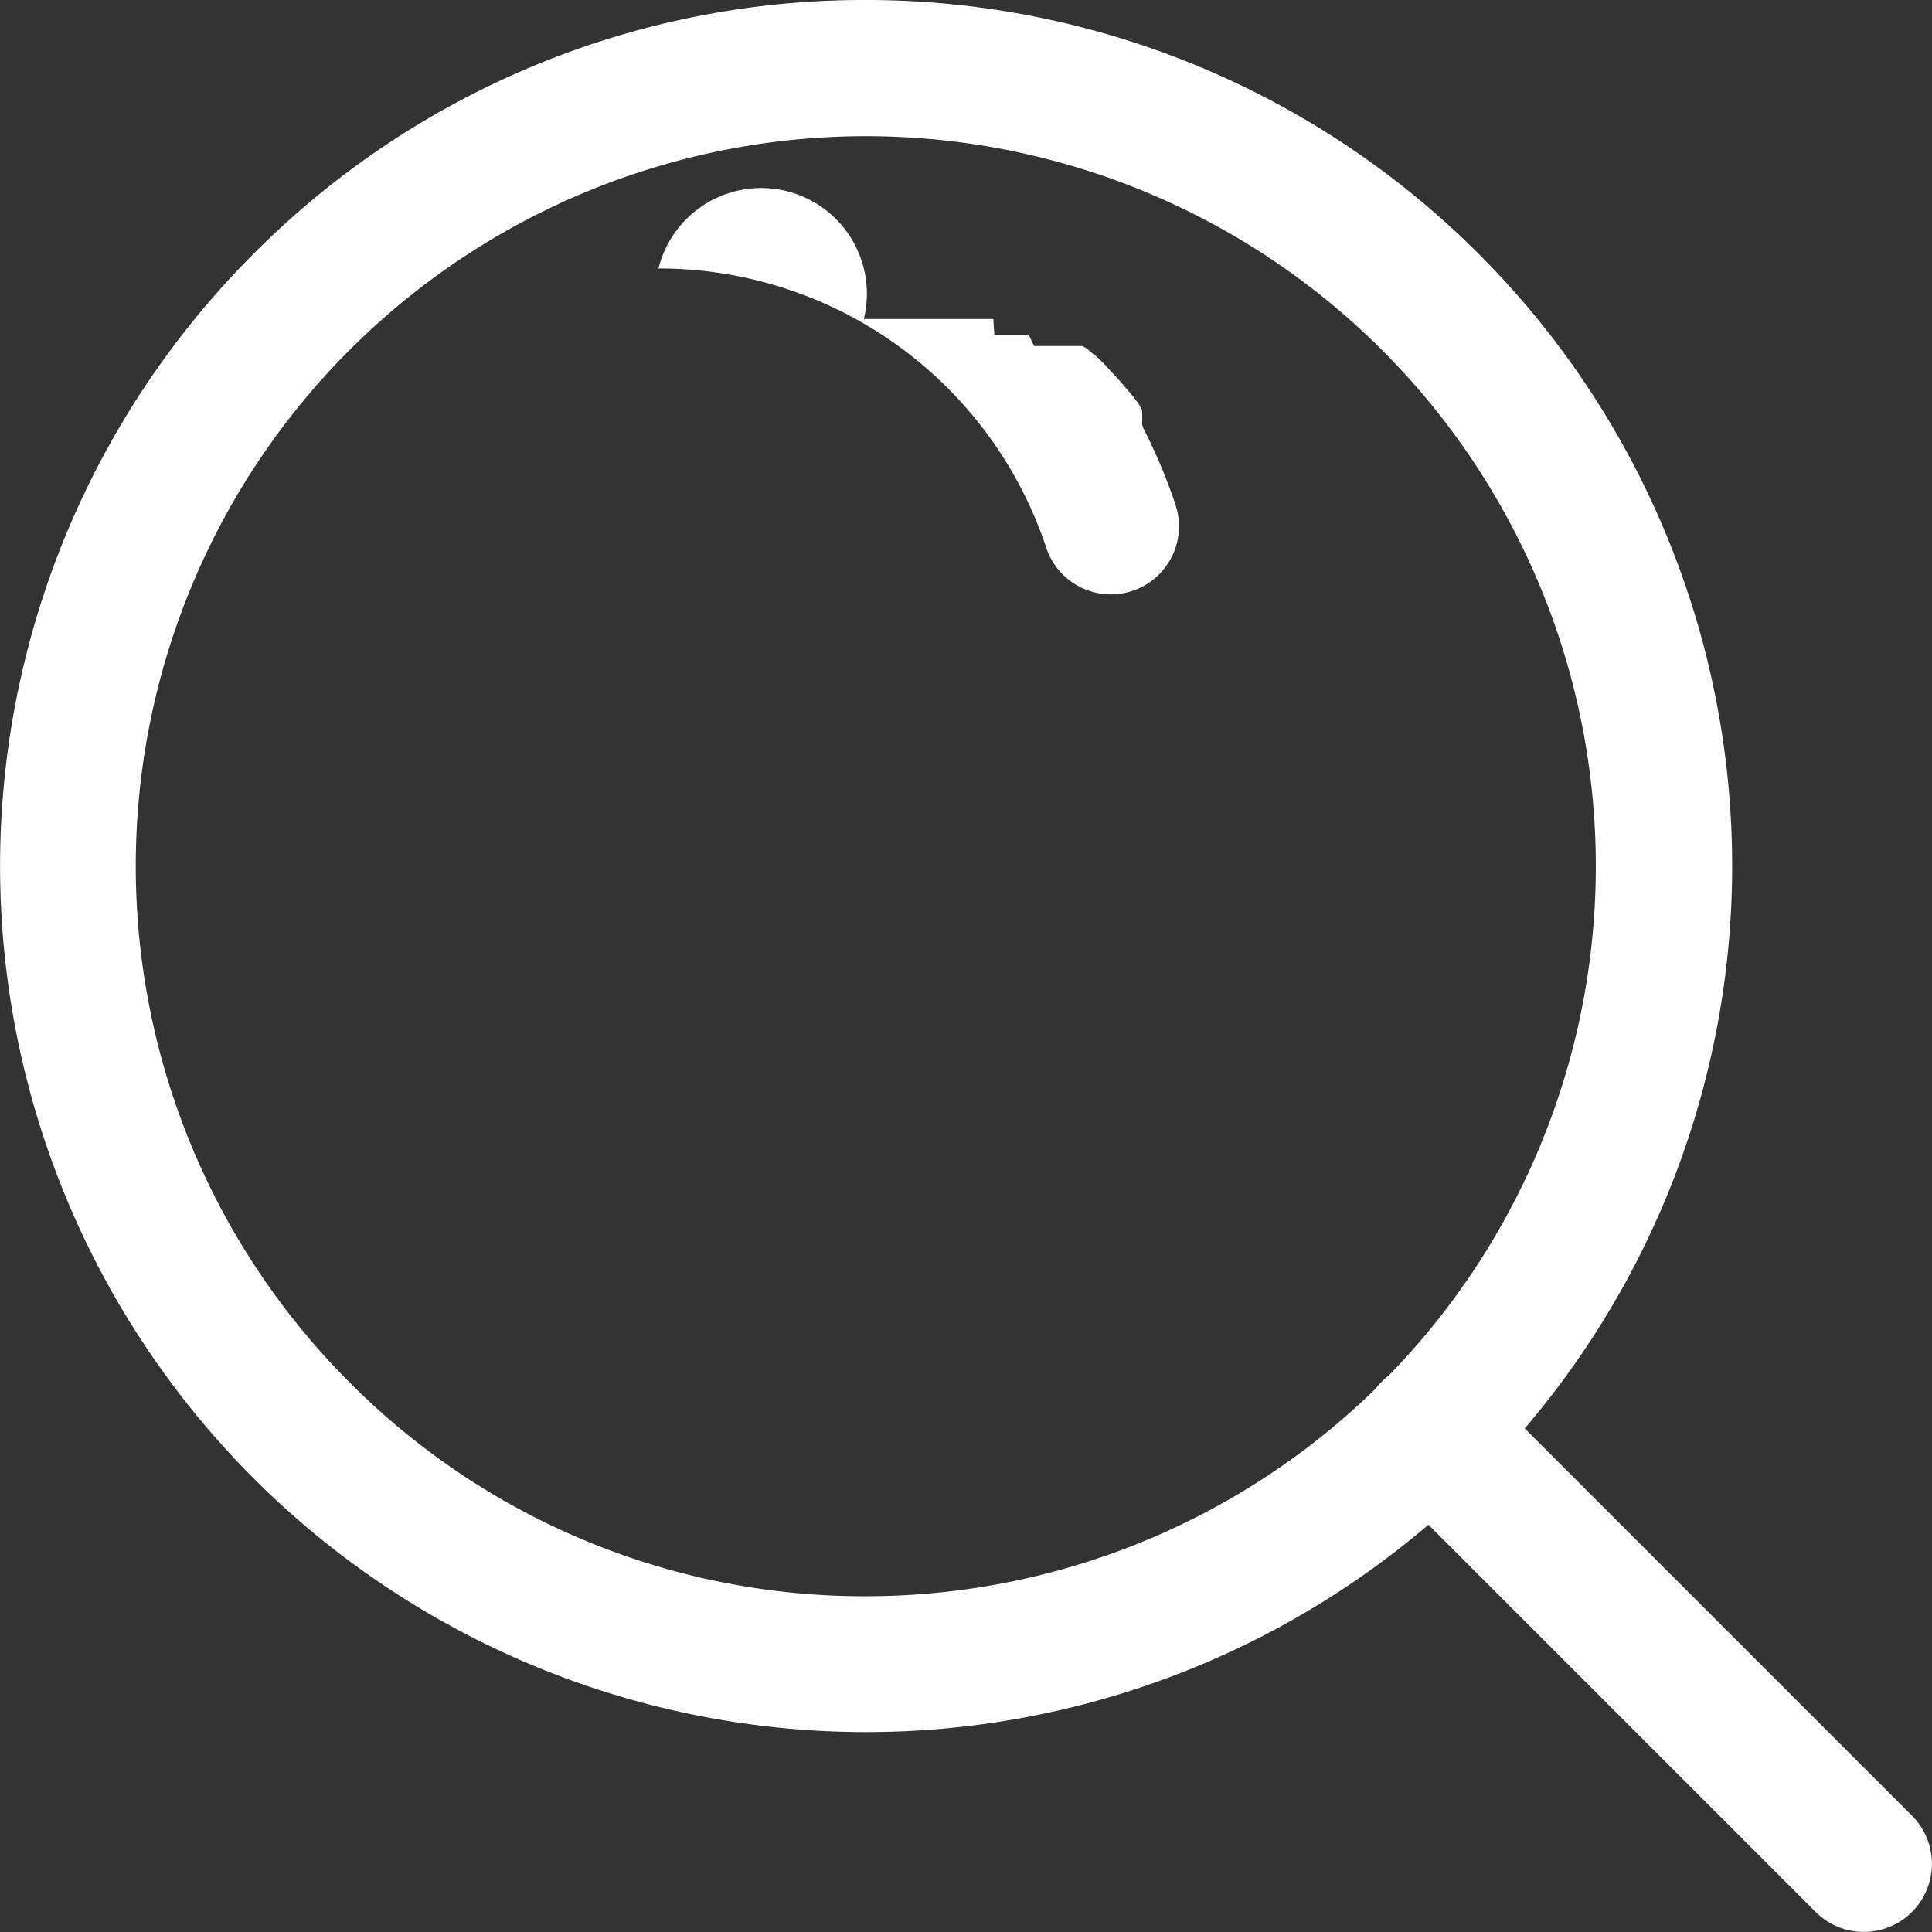 <svg xmlns="http://www.w3.org/2000/svg" width="24.316" height="24.316" viewBox="0 0 24.316 24.316">
  <rect x="0" y="0" width="24.316" height="24.316" fill="#333333" stroke="none"/>
  <g id="Search" transform="translate(0 -3.5)">
    <path id="Path_1" data-name="Path 1" d="M14.4,3.5A10.9,10.9,0,1,1,6.693,6.693,10.831,10.831,0,0,1,14.4,3.5Zm0,20.09a9.188,9.188,0,1,0-6.5-2.691A9.128,9.128,0,0,0,14.4,23.59Z" transform="translate(-3.5)" fill="#fff"/>
    <path id="Path_2" data-name="Path 2" d="M30.294,31.151a.854.854,0,0,1-.606-.251l-5.462-5.462a.857.857,0,0,1,1.212-1.212L30.9,29.688a.857.857,0,0,1-.606,1.463Z" transform="translate(-6.836 -3.336)" fill="#fff"/>
    <path id="Highlight" d="M7.857,0H8.965l.011,0H9.3l.011,0h.155l.011,0h.01L9.5.2h.01L9.52.2h.03l.011,0H9.6l.006,0h.015l.006,0h.01l.01,0h.011l.01,0h.011l.009,0h.011l.01,0h.011l.009,0h.011l.01,0h.011l.01,0h.011l.01,0h0l.005,0h0l.01,0h.011l.01,0h.011l.009,0h.01l.006,0h.015l.009,0h0l0,0h0l.009,0h0l0,0h0l.009,0,0,0,0,0h0l.009,0,0,0,0,0h0l.009,0,0,0,0,0h0l.009,0,0,0L10,.34h0l.01,0,0,0,0,0h0l.01,0,0,0,0,0h0l.009,0,0,0,0,0h0l.009,0,0,0,0,0h0l.01,0,0,0,0,0h0l.009,0,0,0,0,0h0l.009,0,0,0,0,0h0l.009,0,0,0,0,0h0l.009,0,0,0,0,0h0l.009,0,0,0,0,0h0l.009,0,0,0,0,0h0l.009,0,0,0,0,0h0l.009,0,0,0,0,0h0l.009,0,0,0,0,0h0l.009,0,0,0,0,0h0l.009,0,0,0,0,0h0l.009,0,0,0,0,0h0l.009,0,0,0,0,0h0l.009,0,0,0,0,0,.006,0,0,0,0,0,0,0h0l.009,0,0,0,0,0,.006,0h0l.006,0,0,0,0,0,.009,0,0,0,0,0,.005,0,.005,0,0,0,0,0,.006,0,0,0,0,0,0,0h0l.009,0,0,0,0,0,.005,0,0,0,0,0,0,0,.006,0,0,0,0,0,0,0,.005,0,.005,0,0,0,0,0,.005,0,.005,0,0,0,0,0,.006,0h0l.006,0,0,0,0,0,0,0,.005,0,0,0,0,0,0,0,.006,0,0,0,0,0,0,0,.006,0,0,0,0,0,0,0,.006,0,0,0,0,0,0,0,.006,0,0,0,0,0,0,0,.005,0,0,0,0,0,0,0,.006,0,0,0,0,0,0,0,.006,0,0,0,0,0,0,0,.006,0,0,0,0,0,0,0,.006,0,0,0,0,0,0,0,.006,0,0,0,0,0,0,0,.006,0,0,0,0,0,0,0,.006,0,0,0,0,0,0,0,.005,0,0,0,0,0,0,0,.005,0,0,0,0,0,.009,0,0,0,0,0,.005,0,.005,0,0,0,0,0,0,0,0,0,0,0,0,0,0,0,.005,0,0,0,0,0,.005,0,0,0,0,0,0,0,0,0,.005,0,0,0,0,0,.005,0h0l.005,0,0,0,0,0,0,0,.005,0,0,0,0,0,0,0,.006,0,0,0,0,0,0,0,.005,0,0,0,0,0,0,0,.006,0,0,0,0,0,0,0,.005,0,0,0,0,0,0,0,.006,0,0,0,0,0,0,0,.006,0,0,0,0,0,0,0,.005,0,0,0,0,0,0,0,.005,0,0,0,0,0,0,0,.006,0,0,0,0,0,0,0,.006,0,0,0,0,0,0,0,.005,0,0,0,0,0,0,0,0,0,0,0,0,0,0,0,0,0,0,0,0,0,0,0h0l0,0,0,0,0,0,0,0h0l0,0,0,0,0,0,0,0h0l0,0,0,0,0,0,0,0h0l0,0,0,0,0,0,0,0,.005,0,0,0,0,0,0,0h0l0,0,0,0,0,0,0,0,.005,0,0,0,0,0,0,0,.005,0,0,0,0,0,0,0,.005,0,0,0,0,0,0,0h0l0,0,0,0,0,0,0,0,.005,0,0,0,0,0,0,0h0l0,0,0,0,0,0,0,0,.005,0,0,0,0,0,0,0h0l0,0,0,0,0,0,0,0,.005,0,0,0,0,0,0,0,0,0,0,0,0,0,0,0,0,0,.005,0,0,0,0,0,0,0,.005,0,0,0,0,0,0,0,.005,0,0,0,0,0,0,0,.006,0,0,0,0,0,0,0h0l.005,0,0,0,0,0,0,0,.006,0,0,0,0,0,0,0h0l0,0,0,0,0,0,0,0,.006,0,0,0,0,0,0,0h0l0,0,0,0,0,0,0,0,.005,0,0,0,0,0,0,0,.005,0,0,0,0,0,0,0,.005,0,0,0,0,0,0,0,.005,0,0,0,0,0,0,0,.005,0,0,0,0,0,0,0,0,0,0,0,0,0,0,0,0,0,0,0,0,0,0,0,0,0,.005,0,0,0,0,0,0,0,0,0,0,0,0,0,0,0,0,0,0,0,0,0,0,0,0,0,0,0,0,0,0,0,0,0,0,0,0,0,0,0,0,0,0,0,0,0,0,0,0,0,0,0,0,0,0,0,0,0,0,0,0,0,0,0h0l0,0,0,0,0,0,0,0h0l0,0,0,0,0,0,0,0h0l0,0,0,0,0,0,0,0,.005,0,0,0,0,0,0,0h0l0,0,0,0,0,0,0,0h0l0,0,0,0,0,0,0,0,.005,0,0,0,0,0,0,0h0l0,0,0,0,0,0,0,0h0l0,0,0,0,0,0,0,0,.005,0,0,0,0,0,0,0h0l0,0,0,0,0,0,0,0h0l0,0,0,0,0,0,0,0h0l0,0,0,0,0,0,0,0h0l0,0,0,0,0,0,0,0h0l.006,0,0,0,0,0,0,0h0l.006,0h0l0,0,0,0,0,0h0l.006,0h0l0,0,0,0,.009.007h0l0,0,0,0h0l.012.01,0,0,0,0h0l.005,0h0l0,0,0,0,0,0h0l.006,0,0,0,0,0,0,0h0l0,0,0,0,0,0,0,0h0l0,0,0,0,0,0,0,0h0l.008.007,0,0h0l.011.01,0,0,0,0h0l.005,0,0,0,0,0h0l.011.01,0,0,0,0h0l.009.008h0l0,0,.011.01,0,0,0,0h0l.009.008h0l0,0h0l.012.01h0l0,0,0,0h0l.009.008,0,0h0l.011.01,0,0,0,0h0l.005,0,0,0,0,0,0,0h0l.006.005,0,0,0,0,0,0h0l.005,0h0l0,0,0,0,0,0h0l.008.008,0,0,0,0h0l.008.008,0,0,0,0h0l.008.008,0,0,0,0h0l.009.008h0l0,0,.011.011,0,0,0,0h0l.006.005h0l0,0,0,0,0,0h0l.009.008h0l0,0,0,0,.009.008h0l0,0,0,0h0l.008.008,0,0,0,0h0l.009.009h0l0,0h0l.011.011h0l0,0h0l0,0h0l.009.009h0l0,0,.011.011h0l0,0h0l.014.014h0l.011.012h0l0,0h0l0,0h0l.011.012h0l.011.012h0l0,0h0l.011.012h0l0,0h0l0,0h0l.008.009h0l0,0h0l0,0h0l.011.012h0l.011.012h0l0,0h0l.011.012h0l0,0h0l.011.012h0l0,0h0l0,0h0l.011.011h0l0,0h0l.008.008,0,0h0l0,0h0l.011.012h0l.011.012h0l0,0h0l0,0h0l.011.012h0l.011.012h0l0,0h0l0,0h0l.011.012h0l.011.012h0l0,0h0l0,0h0l.01.012h0l.01.012h0l0,0h0l0,0h0l.011.012h0l0,0h0l.008.009h0l0,0h0l0,0h0l.01.012h0l0,0h0l.008.009h0l0,0,0,0h0l.007.008h0l0,0h0l0,0h0l.008.009h0l0,0h0l0,0h0l.01.012h0l.01.012h0l0,0h0l0,0h0l.01.012h0l0,0h0l.008.009h0l0,0h0l0,0h0l.01.012h0l0,0h0l.008.009h0l0,0h0l0,0h0l.01.012h0l0,0h0l.008.009h0l0,0,0,0h0l.01.012h0l0,0h0l.007.009h0l0,0h0l0,0h0l.007.009h0l0,0,0,0h0l.007.008h0l0,0h0l0,0h0l.01.012h0l0,0h0l.007.009h0l0,0h0l0,0h0l.007.009h0l0,0,0,0h0l.007.009h0l0,0,0,0h0l.009.012,0,0h0l.006.008,0,0,0,0h0l.007.009h0l0,0,0,0h0l.007.009h0l0,0,0,0h0l.009.012,0,0h0l.006.009h0l0,0,0,0h0l.006.008,0,0,0,0,0,0h0l0,0,0,0,0,0,0,0h0l0,0,0,0,0,0,0,0h0l0,0,0,0,0,0,0,0h0l0,.006h0l0,0,0,0,0,0v0l0,0h0l0,0,0,0h0l.006.009h0l0,0,0,0h0l.006.009,0,0,0,0,0,0v0l0,0,0,0,0,0,0,0h0l0,0,0,0,0,0h0l.006.009h0l0,0,0,0,0,0,0,.005,0,0,0,0h0l.006.009h0l0,0,0,0,0,0h0l0,.005h0l0,0,0,0h0l.006.009,0,0,0,0,0,0h0l0,.005h0l0,0h0l0,0h0l.006.009h0l0,0h0l0,0h0l0,0h0l0,0h0l0,0h0l0,0v0l0,0h0l0,.006h0l0,0h0l0,0h0l0,0h0l0,0,0,0h0l0,0v0l0,0h0l0,0v0l0,0,0,0,0,0,0,0,0,0v.005l0,0h0l0,.006h0l0,0v0h0l0,0v0l0,0,0,0,0,0,0,0,0,0,0,0,0,0,0,0v0l0,0v0l0,0,0,0v0l0,0v0l0,0,0,0,0,0,0,0h0l0,0h0l0,0h0l0,0h0l0,0h0l0,0h0l0,0h0l0,0h0l0,0h0l0,0h0l0,0v0l0,0v0l0,0v0l0,0v0l0,0v.01l0,0v0l0,0v.006l0,0v0l0,.008v0l0,0h0l0,0h0l0,.008h0l0,0h0l0,0h0l0,0h0l0,0v0l0,0h0l0,0h0l0,.008h0l0,0h0l0,0h0l0,.008h0l0,0h0l0,0h0l0,.008h0l0,0h0l0,0h0l0,.008h0l0,0h0l0,0h0l0,.008h0l0,0h0l0,0h0l0,.008h0l0,0h0l0,0h0l0,.008h0l0,0h0l0,0h0l0,.008h0l0,0h0l0,0h0l0,.008h0l0,0h0l0,0h0l0,.008h0l0,0h0l0,0h0l0,.009h0l0,0h0l0,0h0l0,.008h0l0,0h0l0,0h0l0,.009h0l0,0h0l0,0h0l0,.009h0l0,0h0l0,0h0l0,.009h0l0,0h0l0,0h0l0,.009h0l0,0h0l0,0h0l.007.013h0l0,0h0l0,.009h0l0,0h0l.009.018h0l0,0h0l.007.014h0l.019.037h0a6.812,6.812,0,0,1,.381.918.857.857,0,0,1-1.627.539,5.136,5.136,0,0,0-4.882-3.52A.857.857,0,1,1,7.857,0Z" transform="translate(3.015 7.515)" fill="#fff"/>
  </g>
</svg>
